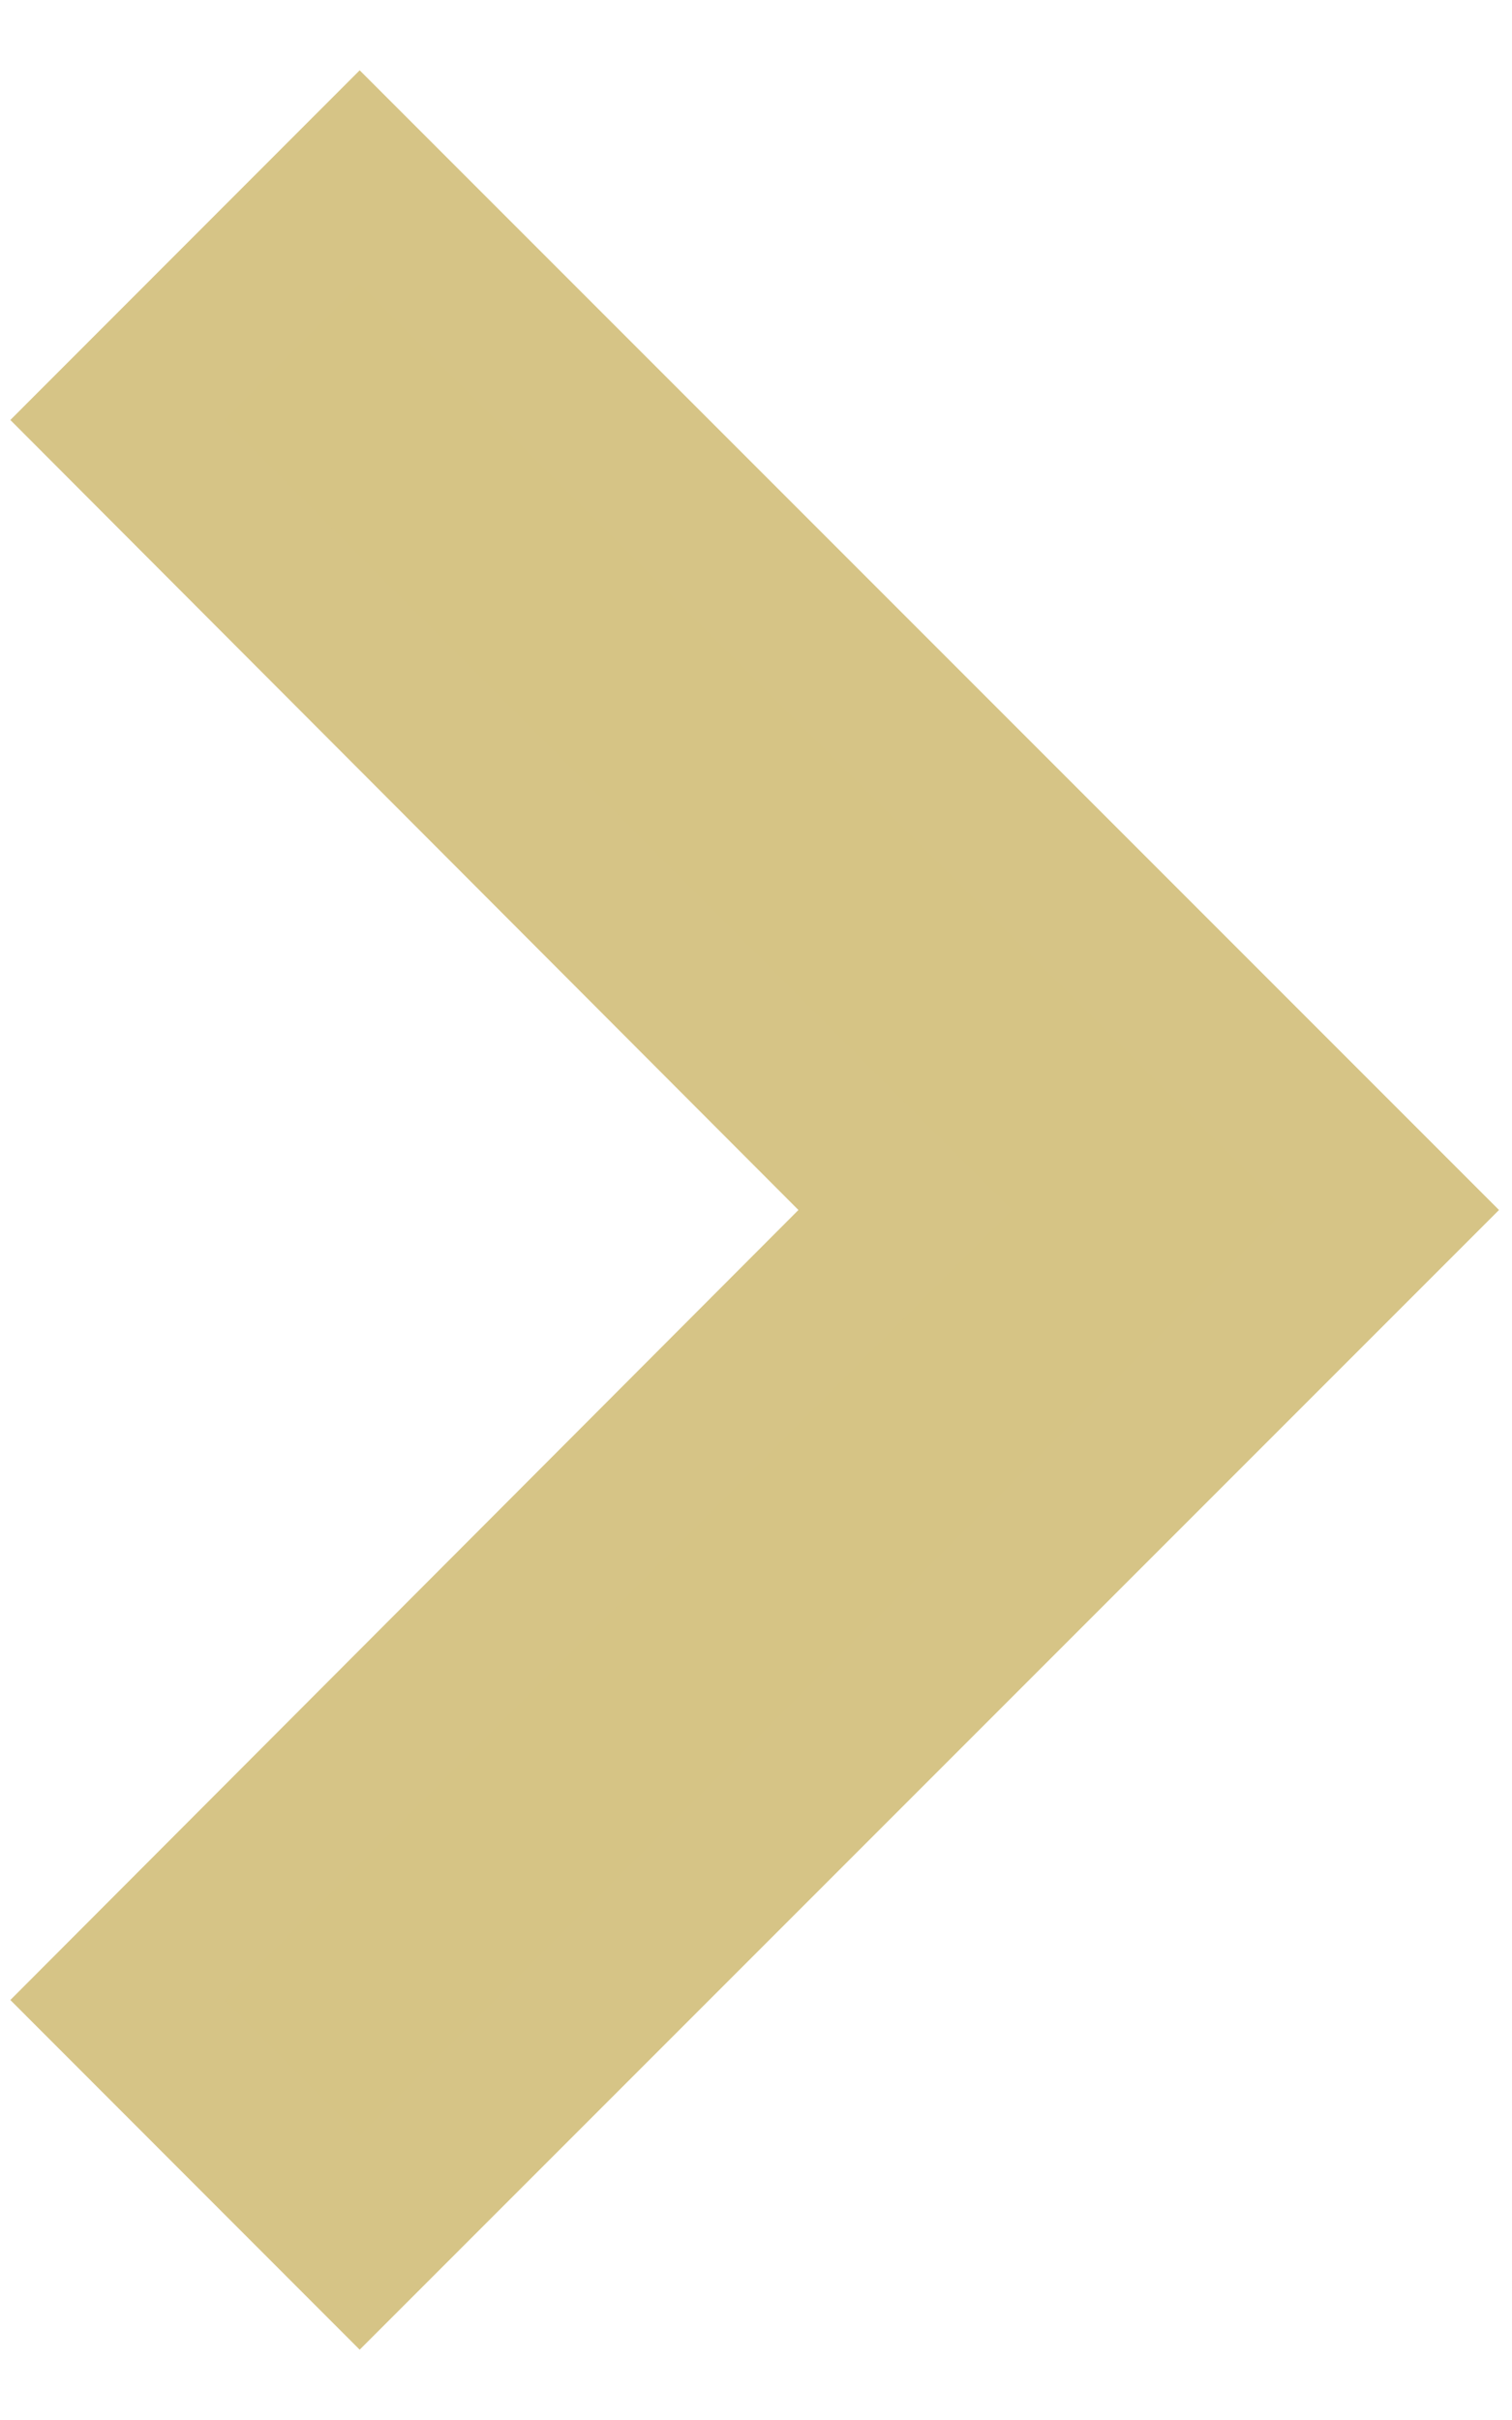 
<svg width="10" height="16" viewBox="0 0 10 16" fill="none" xmlns="http://www.w3.org/2000/svg">
<path fill-rule="evenodd" clip-rule="evenodd" d="M2.379 1.172L0.775 2.777L5.987 8L0.775 13.223L2.379 14.828L9.207 8L2.379 1.172Z" fill="#d6c485" stroke="#D6C486"/>
</svg>
